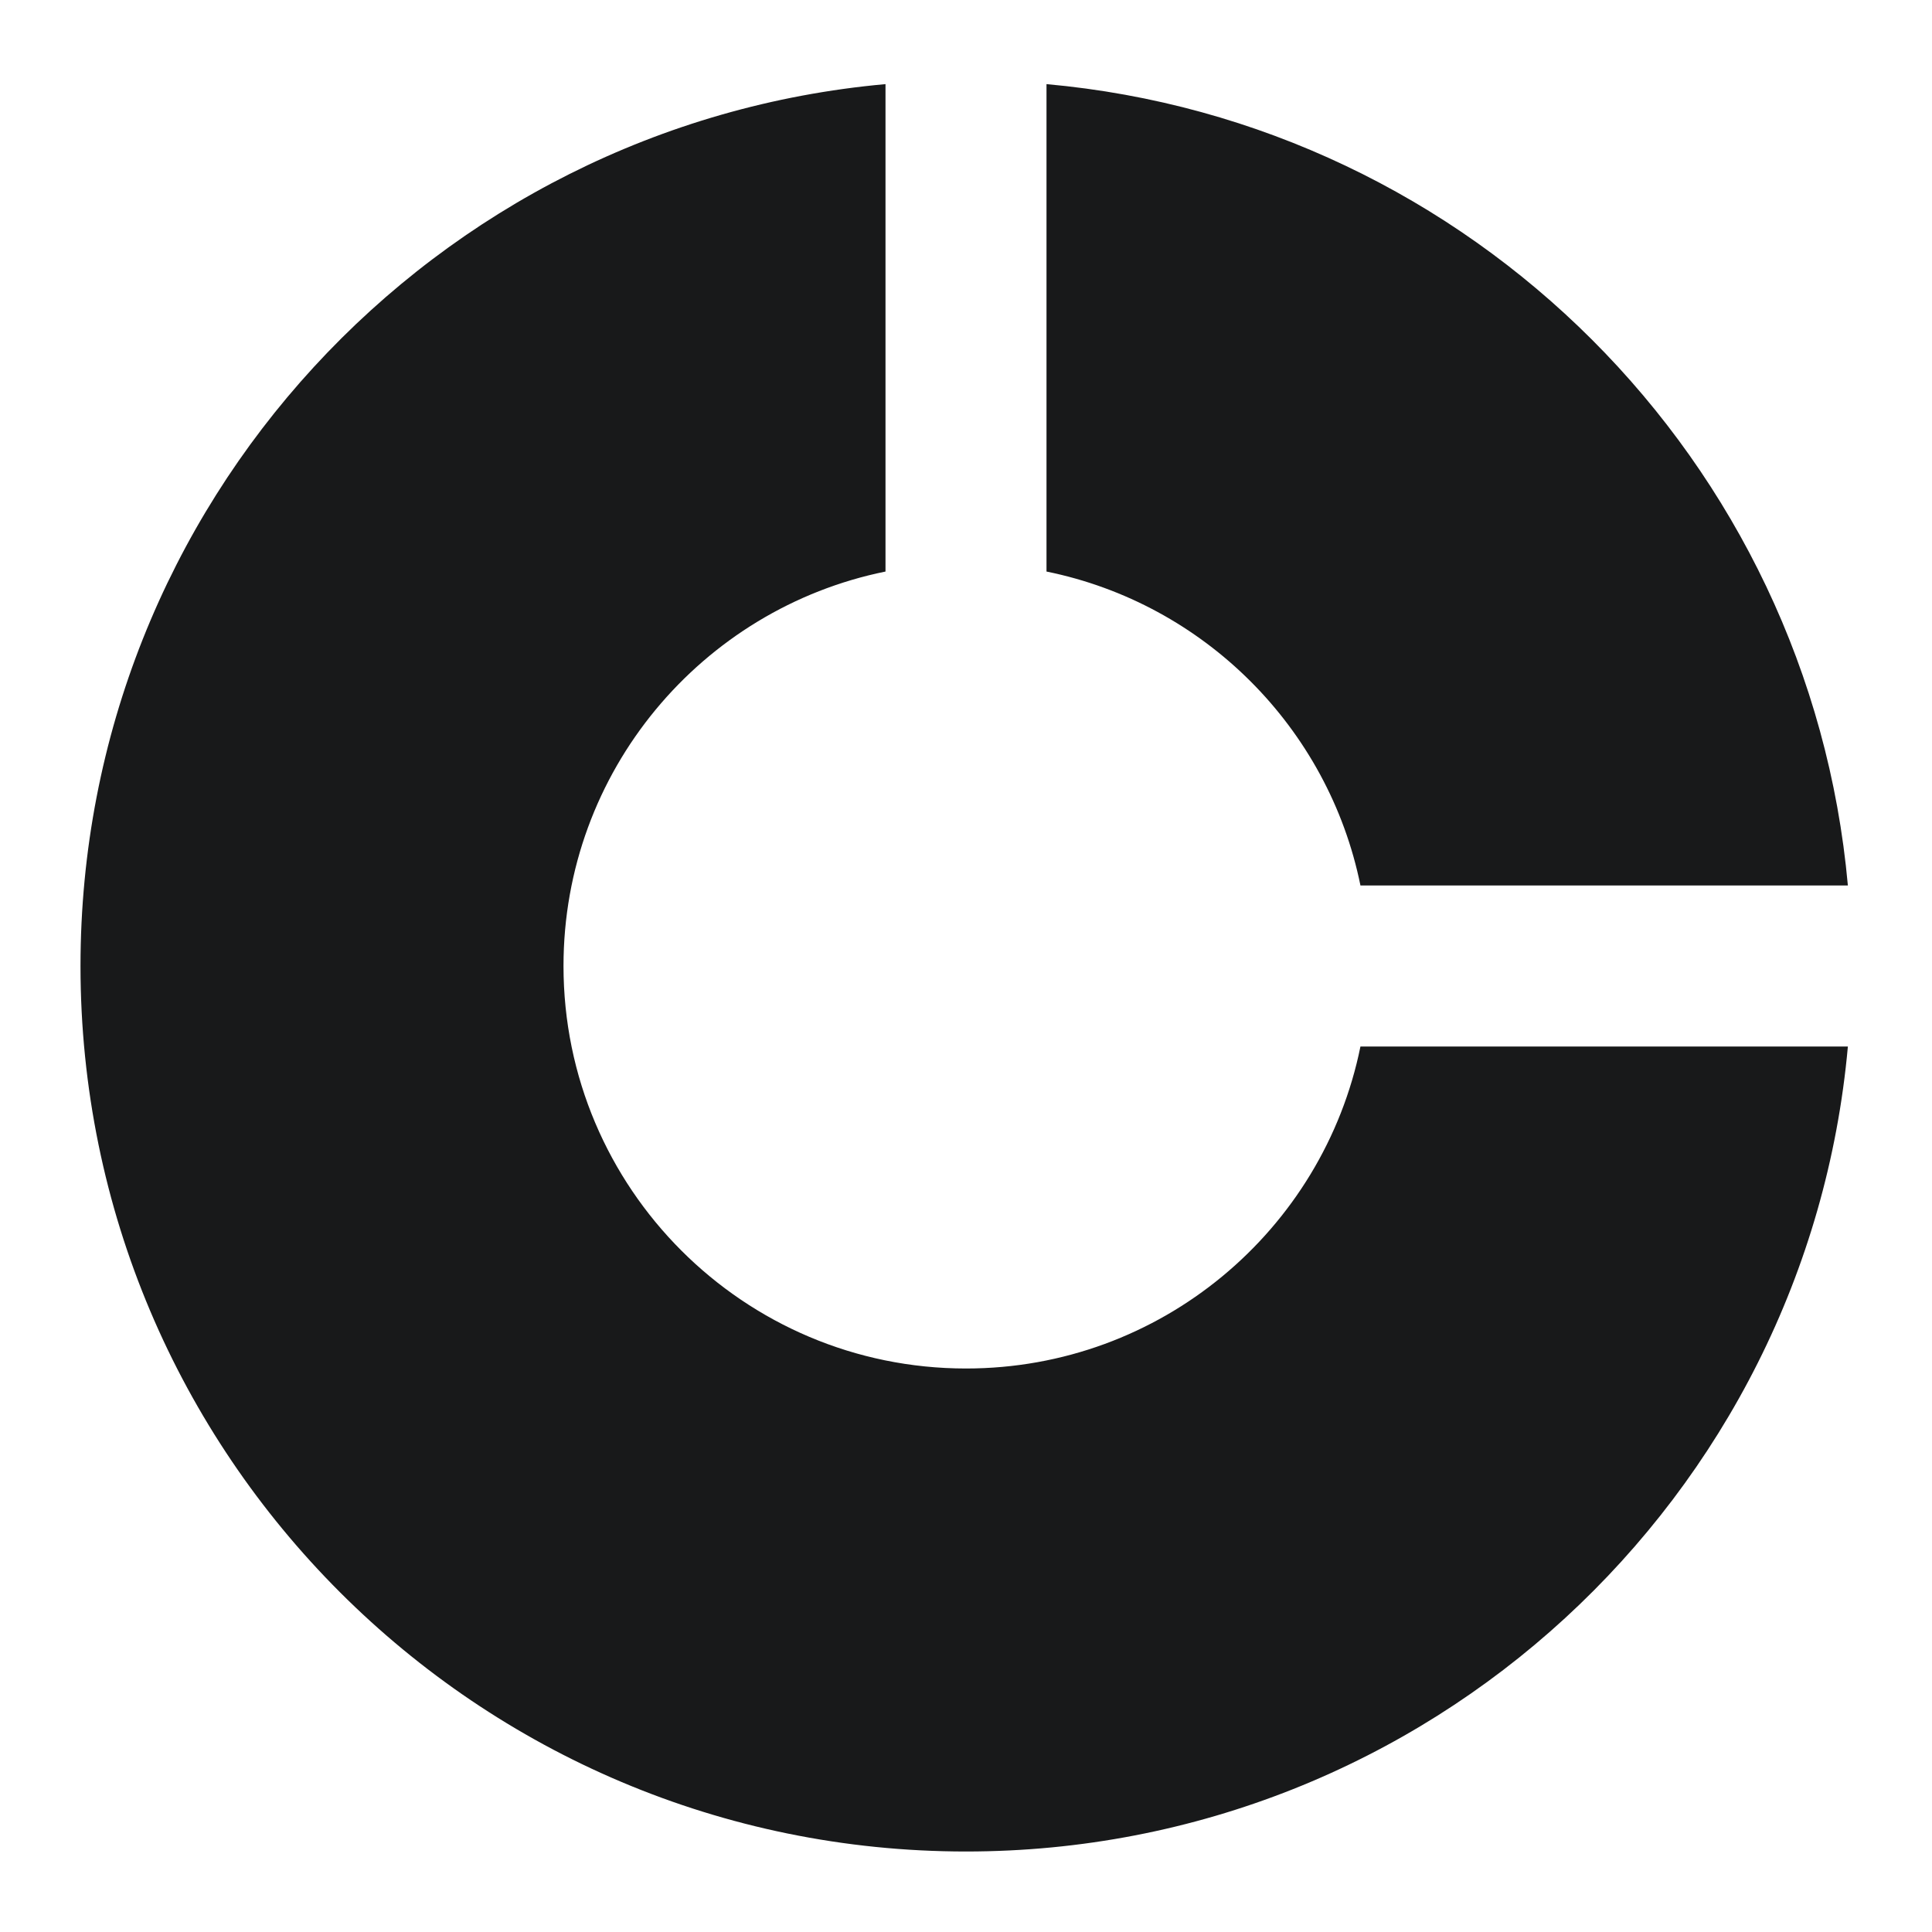 <svg width="24" height="24" viewBox="0 0 24 24" fill="none" xmlns="http://www.w3.org/2000/svg">
<path fill-rule="evenodd" clip-rule="evenodd" d="M22.955 13C22.45 18.607 17.738 23 12 23C5.925 23 1 18.075 1 12C1 6.262 5.394 1.55 11 1.045V7.1C8.718 7.563 7 9.581 7 12C7 14.761 9.239 17 12 17C14.419 17 16.437 15.282 16.9 13H22.955ZM22.955 11H16.9C16.502 9.041 14.959 7.498 13 7.1V1.045C18.277 1.52 22.48 5.723 22.955 11Z" fill="#18191A"/>
</svg>
